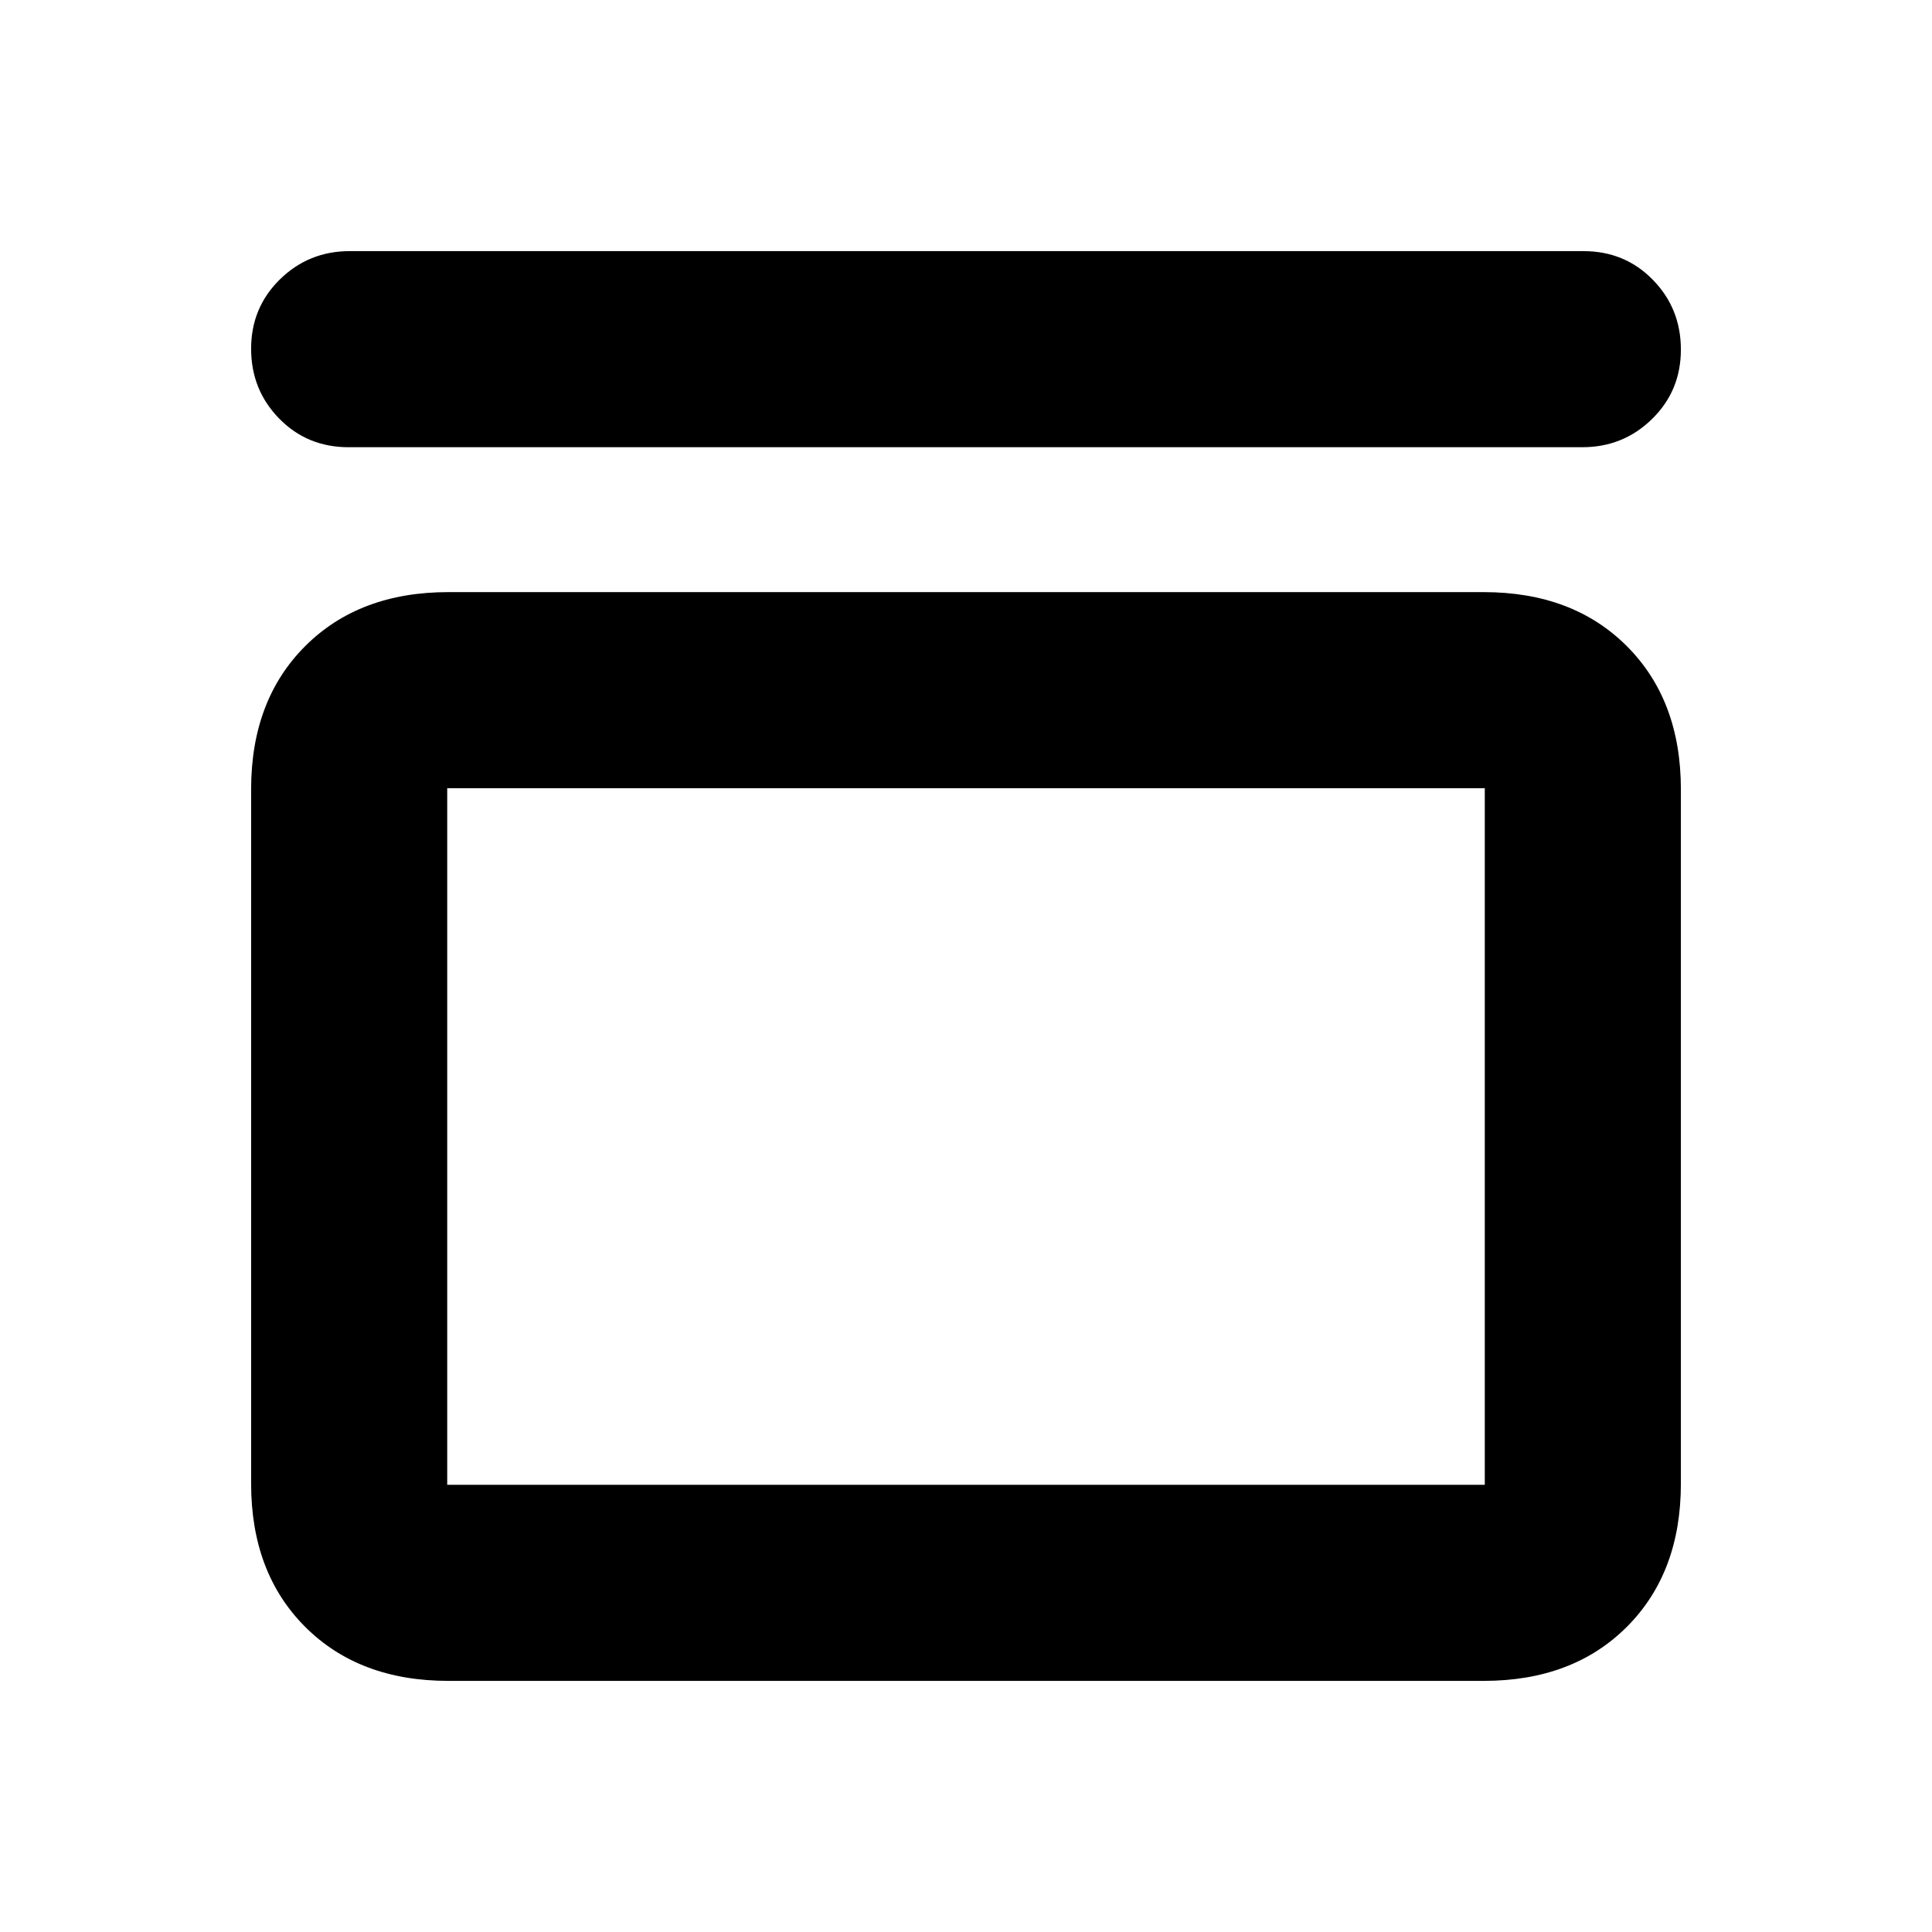 <svg xmlns="http://www.w3.org/2000/svg" height="20" viewBox="0 -960 960 960" width="20"><path d="M173.22-737.78q-20.59 0-34.51-14.25-13.93-14.24-13.93-34.68 0-20.44 14.31-34.47 14.31-14.04 34.69-14.04h613q20.59 0 34.51 14.25 13.93 14.24 13.93 34.68 0 20.44-14.31 34.47-14.31 14.04-34.69 14.04h-613Zm564 72q44.3 0 71.15 26.85 26.85 26.84 26.85 71.15v345q0 44.3-26.85 71.15-26.85 26.85-71.15 26.85H222.78q-44.3 0-71.15-26.85-26.85-26.85-26.85-71.15v-345q0-44.31 26.85-71.15 26.85-26.85 71.15-26.85h514.44Zm.56 97.43H222.22v346.13h515.56v-346.13Zm-515.56 0v346.13-346.13Z"/></svg>
